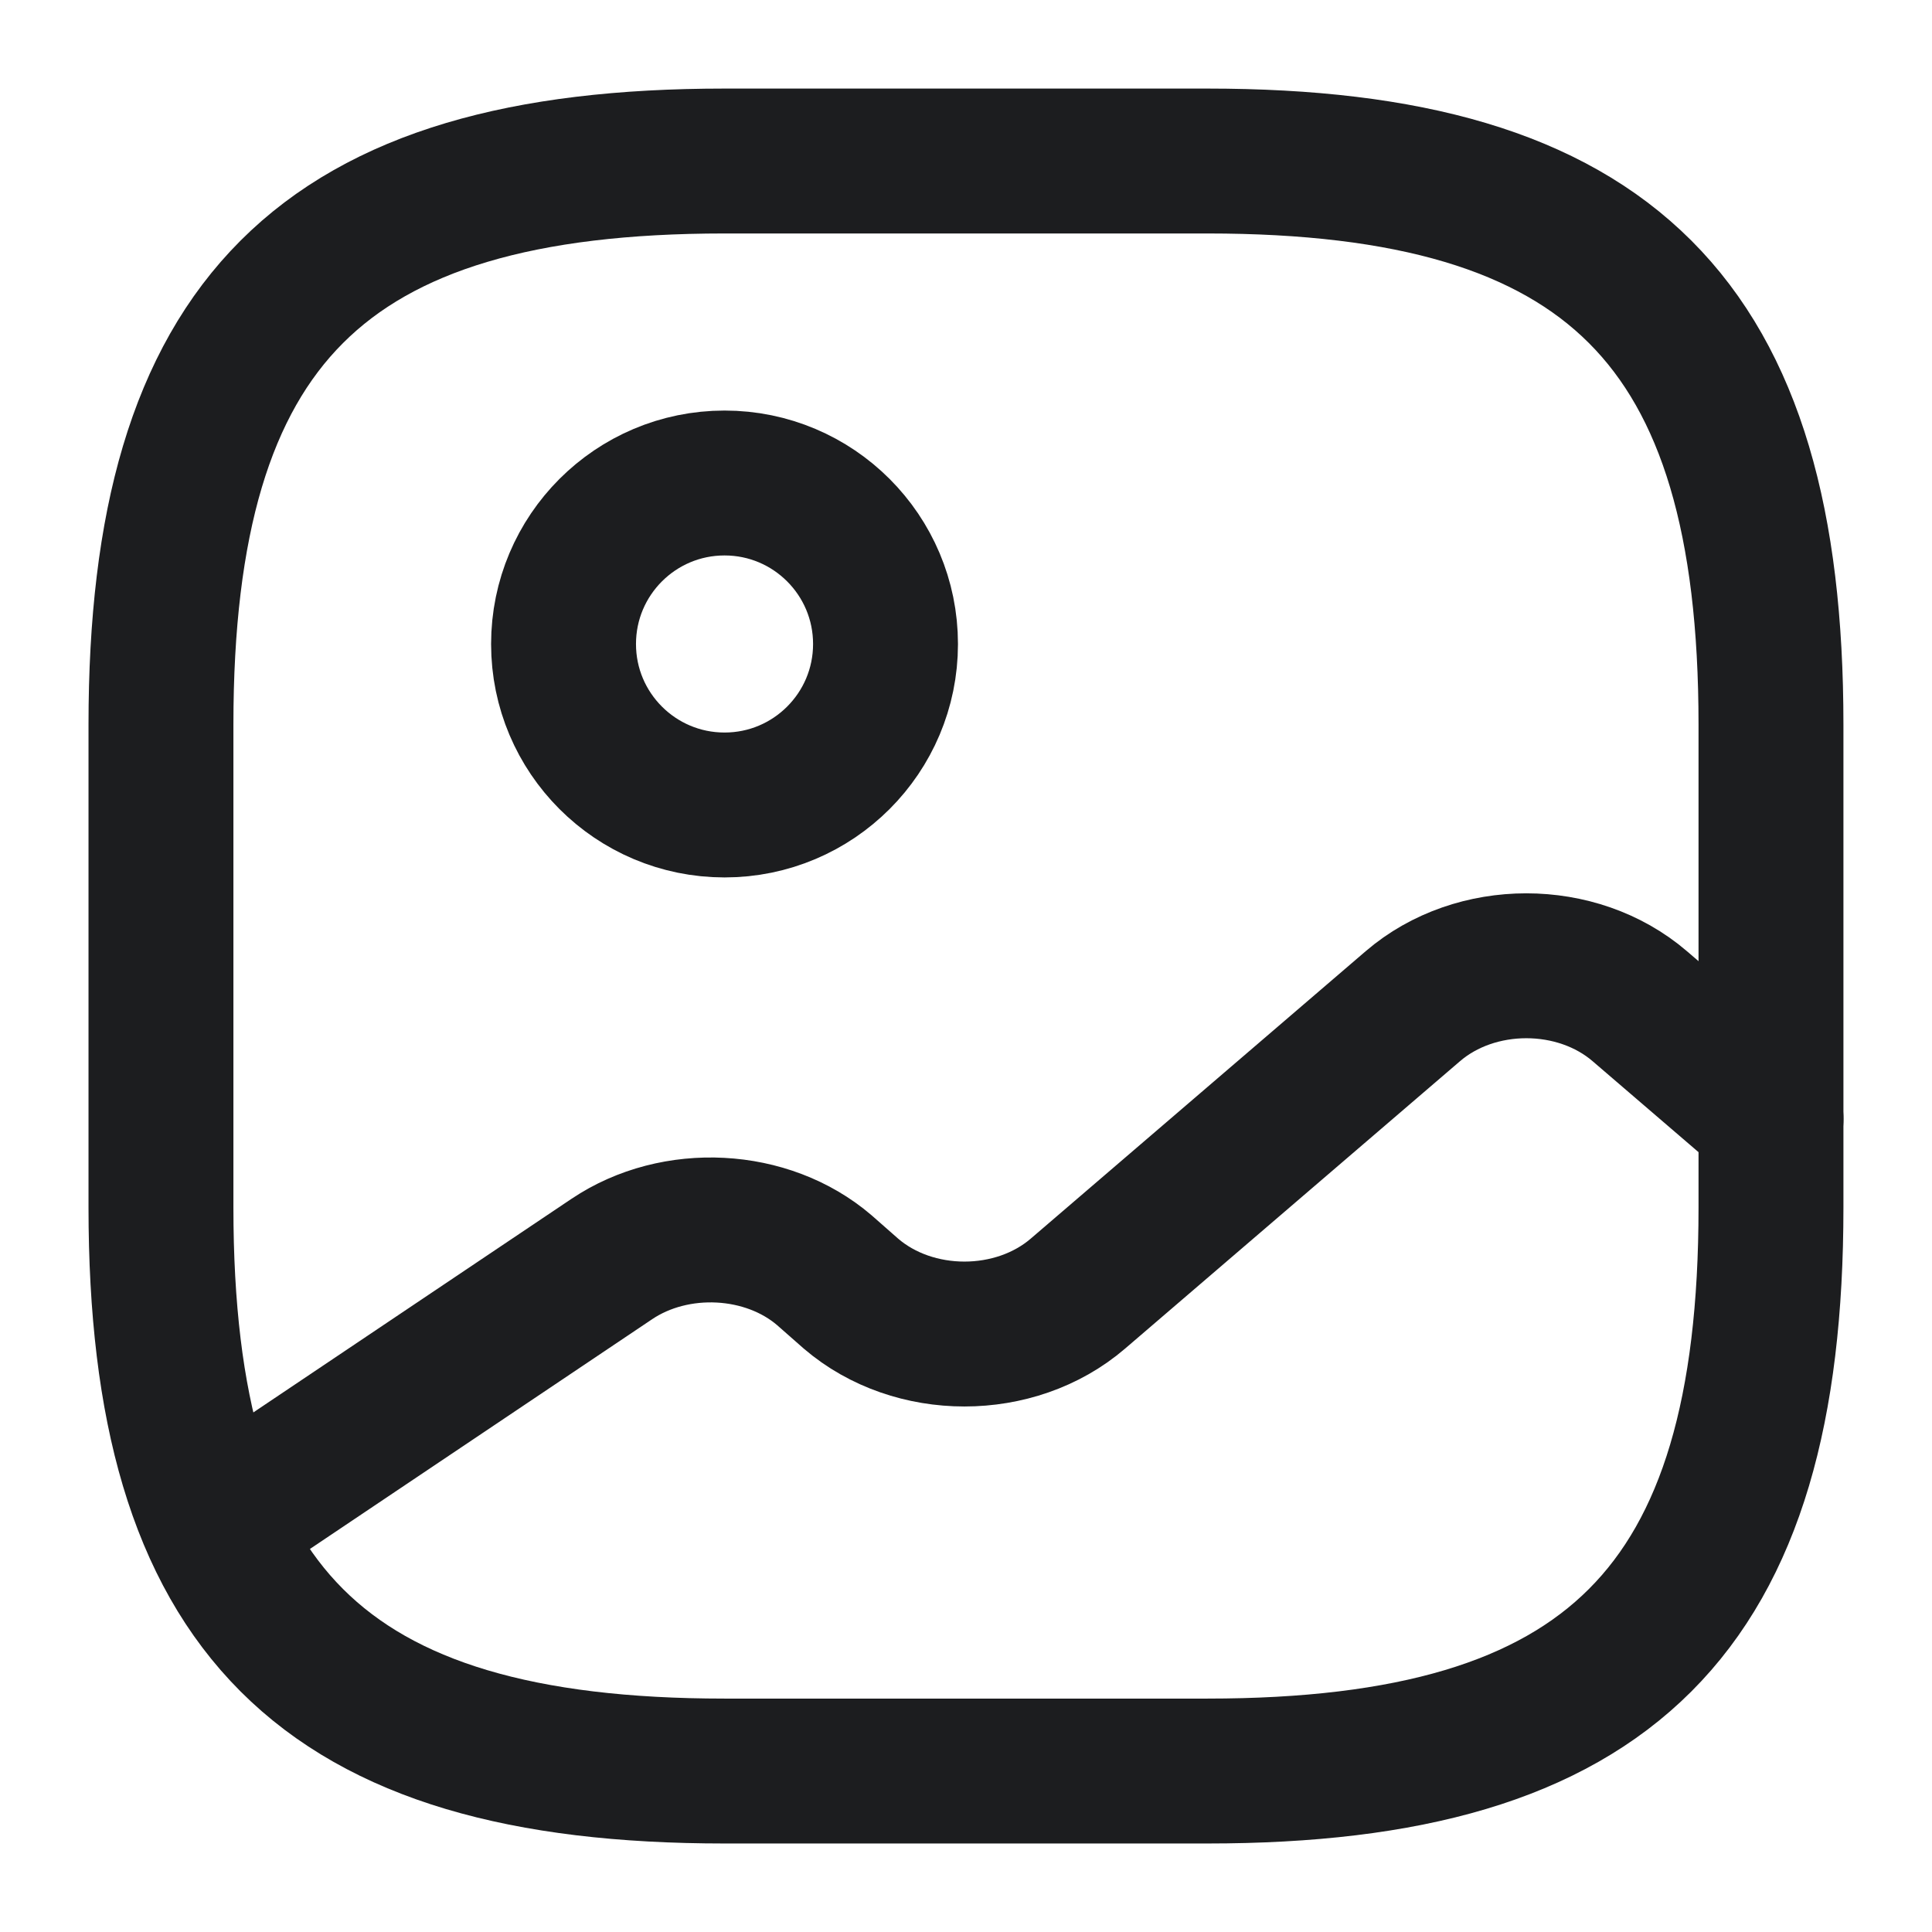 <svg width="32" height="32" viewBox="0 0 32 32" fill="none" xmlns="http://www.w3.org/2000/svg">
<path d="M11.999 29.334H19.999C26.666 29.334 29.333 26.667 29.333 20V12C29.333 5.334 26.666 2.667 19.999 2.667H11.999C5.333 2.667 2.666 5.334 2.666 12V20C2.666 26.667 5.333 29.334 11.999 29.334Z" stroke="#1C1D1F" stroke-width="2.4" stroke-linecap="round" stroke-linejoin="round"/>
<path d="M12.001 13.333C13.473 13.333 14.667 12.139 14.667 10.667C14.667 9.194 13.473 8 12.001 8C10.528 8 9.334 9.194 9.334 10.667C9.334 12.139 10.528 13.333 12.001 13.333Z" stroke="#1C1D1F" stroke-width="2.4" stroke-linecap="round" stroke-linejoin="round"/>
<path d="M3.561 25.266L10.134 20.853C11.187 20.146 12.707 20.226 13.654 21.039L14.094 21.426C15.134 22.319 16.814 22.319 17.854 21.426L23.401 16.666C24.441 15.773 26.12 15.773 27.16 16.666L29.334 18.533" stroke="#1C1D1F" stroke-width="2.4" stroke-linecap="round" stroke-linejoin="round"/>
</svg>
